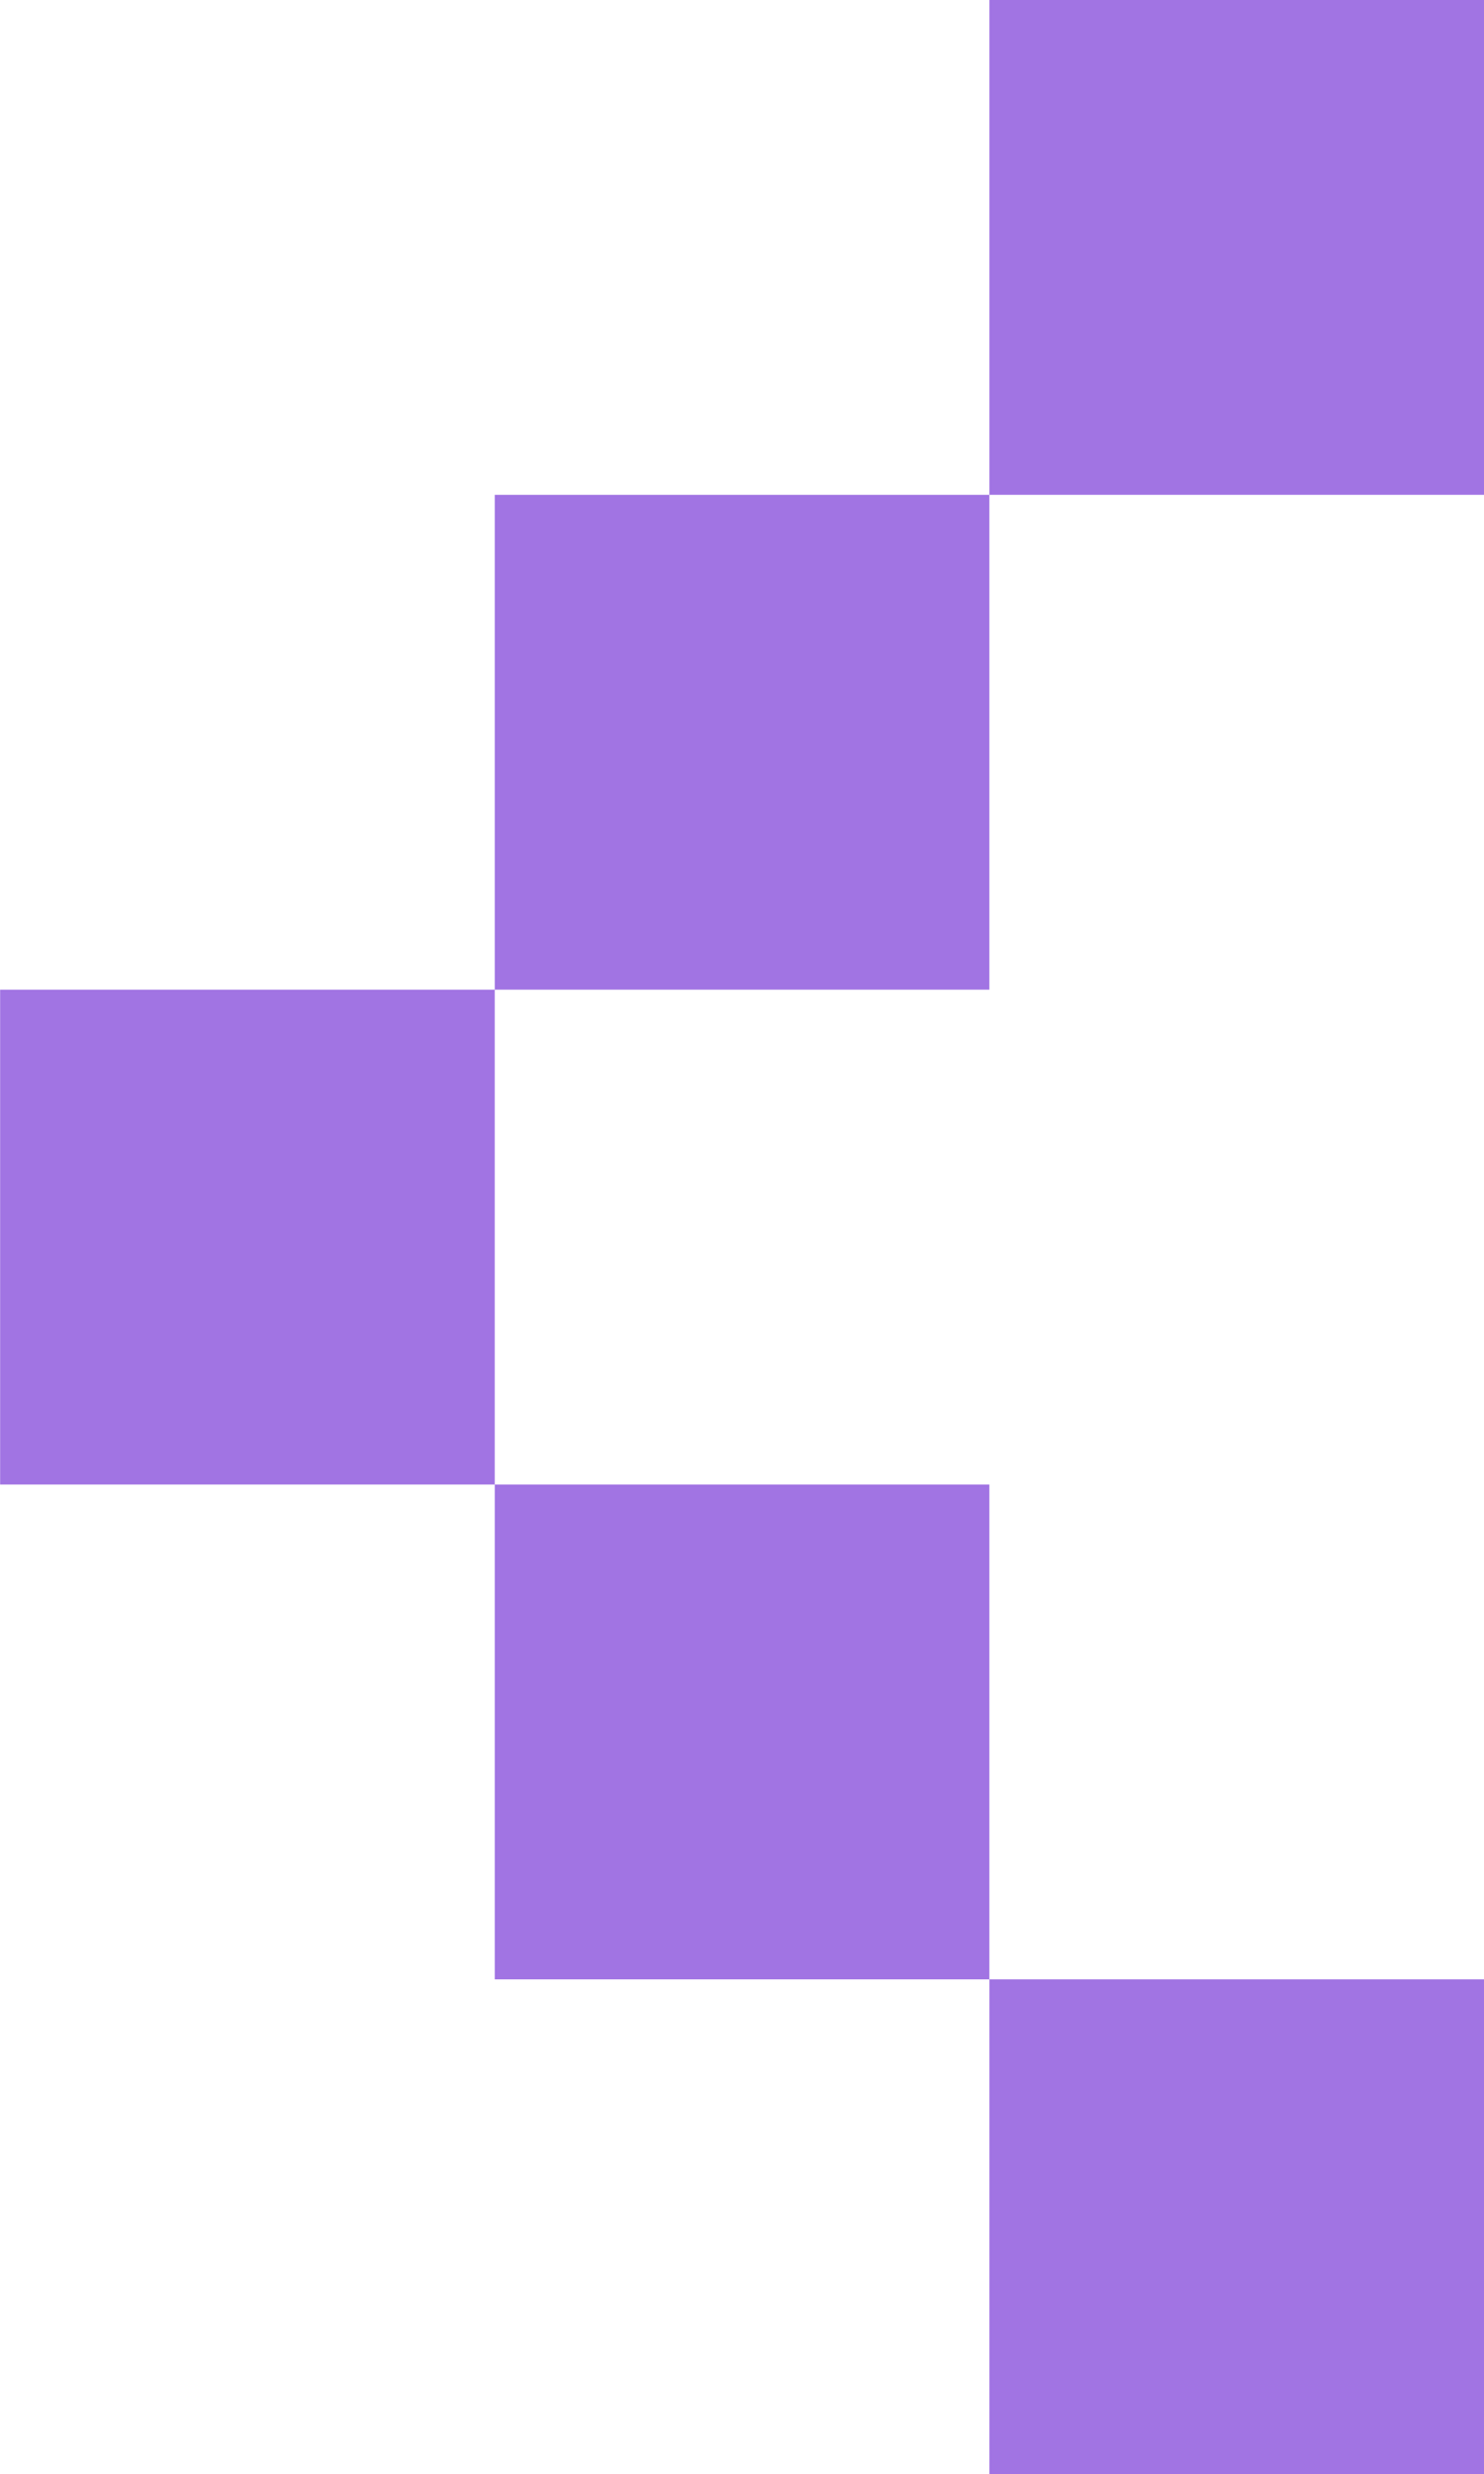 <svg xmlns="http://www.w3.org/2000/svg" width="12.001" height="20" viewBox="0 0 12.001 20">
  <g id="Group_100" data-name="Group 100" transform="translate(0 0)">
    <path id="Union_2" data-name="Union 2" d="M0,0V4H4V0ZM4,4V8H8V4ZM8,8v4h4V8ZM4,12v4H8V12ZM0,16v4H4V16Z" transform="translate(12.001 20) rotate(180)" fill="#a174e3"/>
  </g>
</svg>
